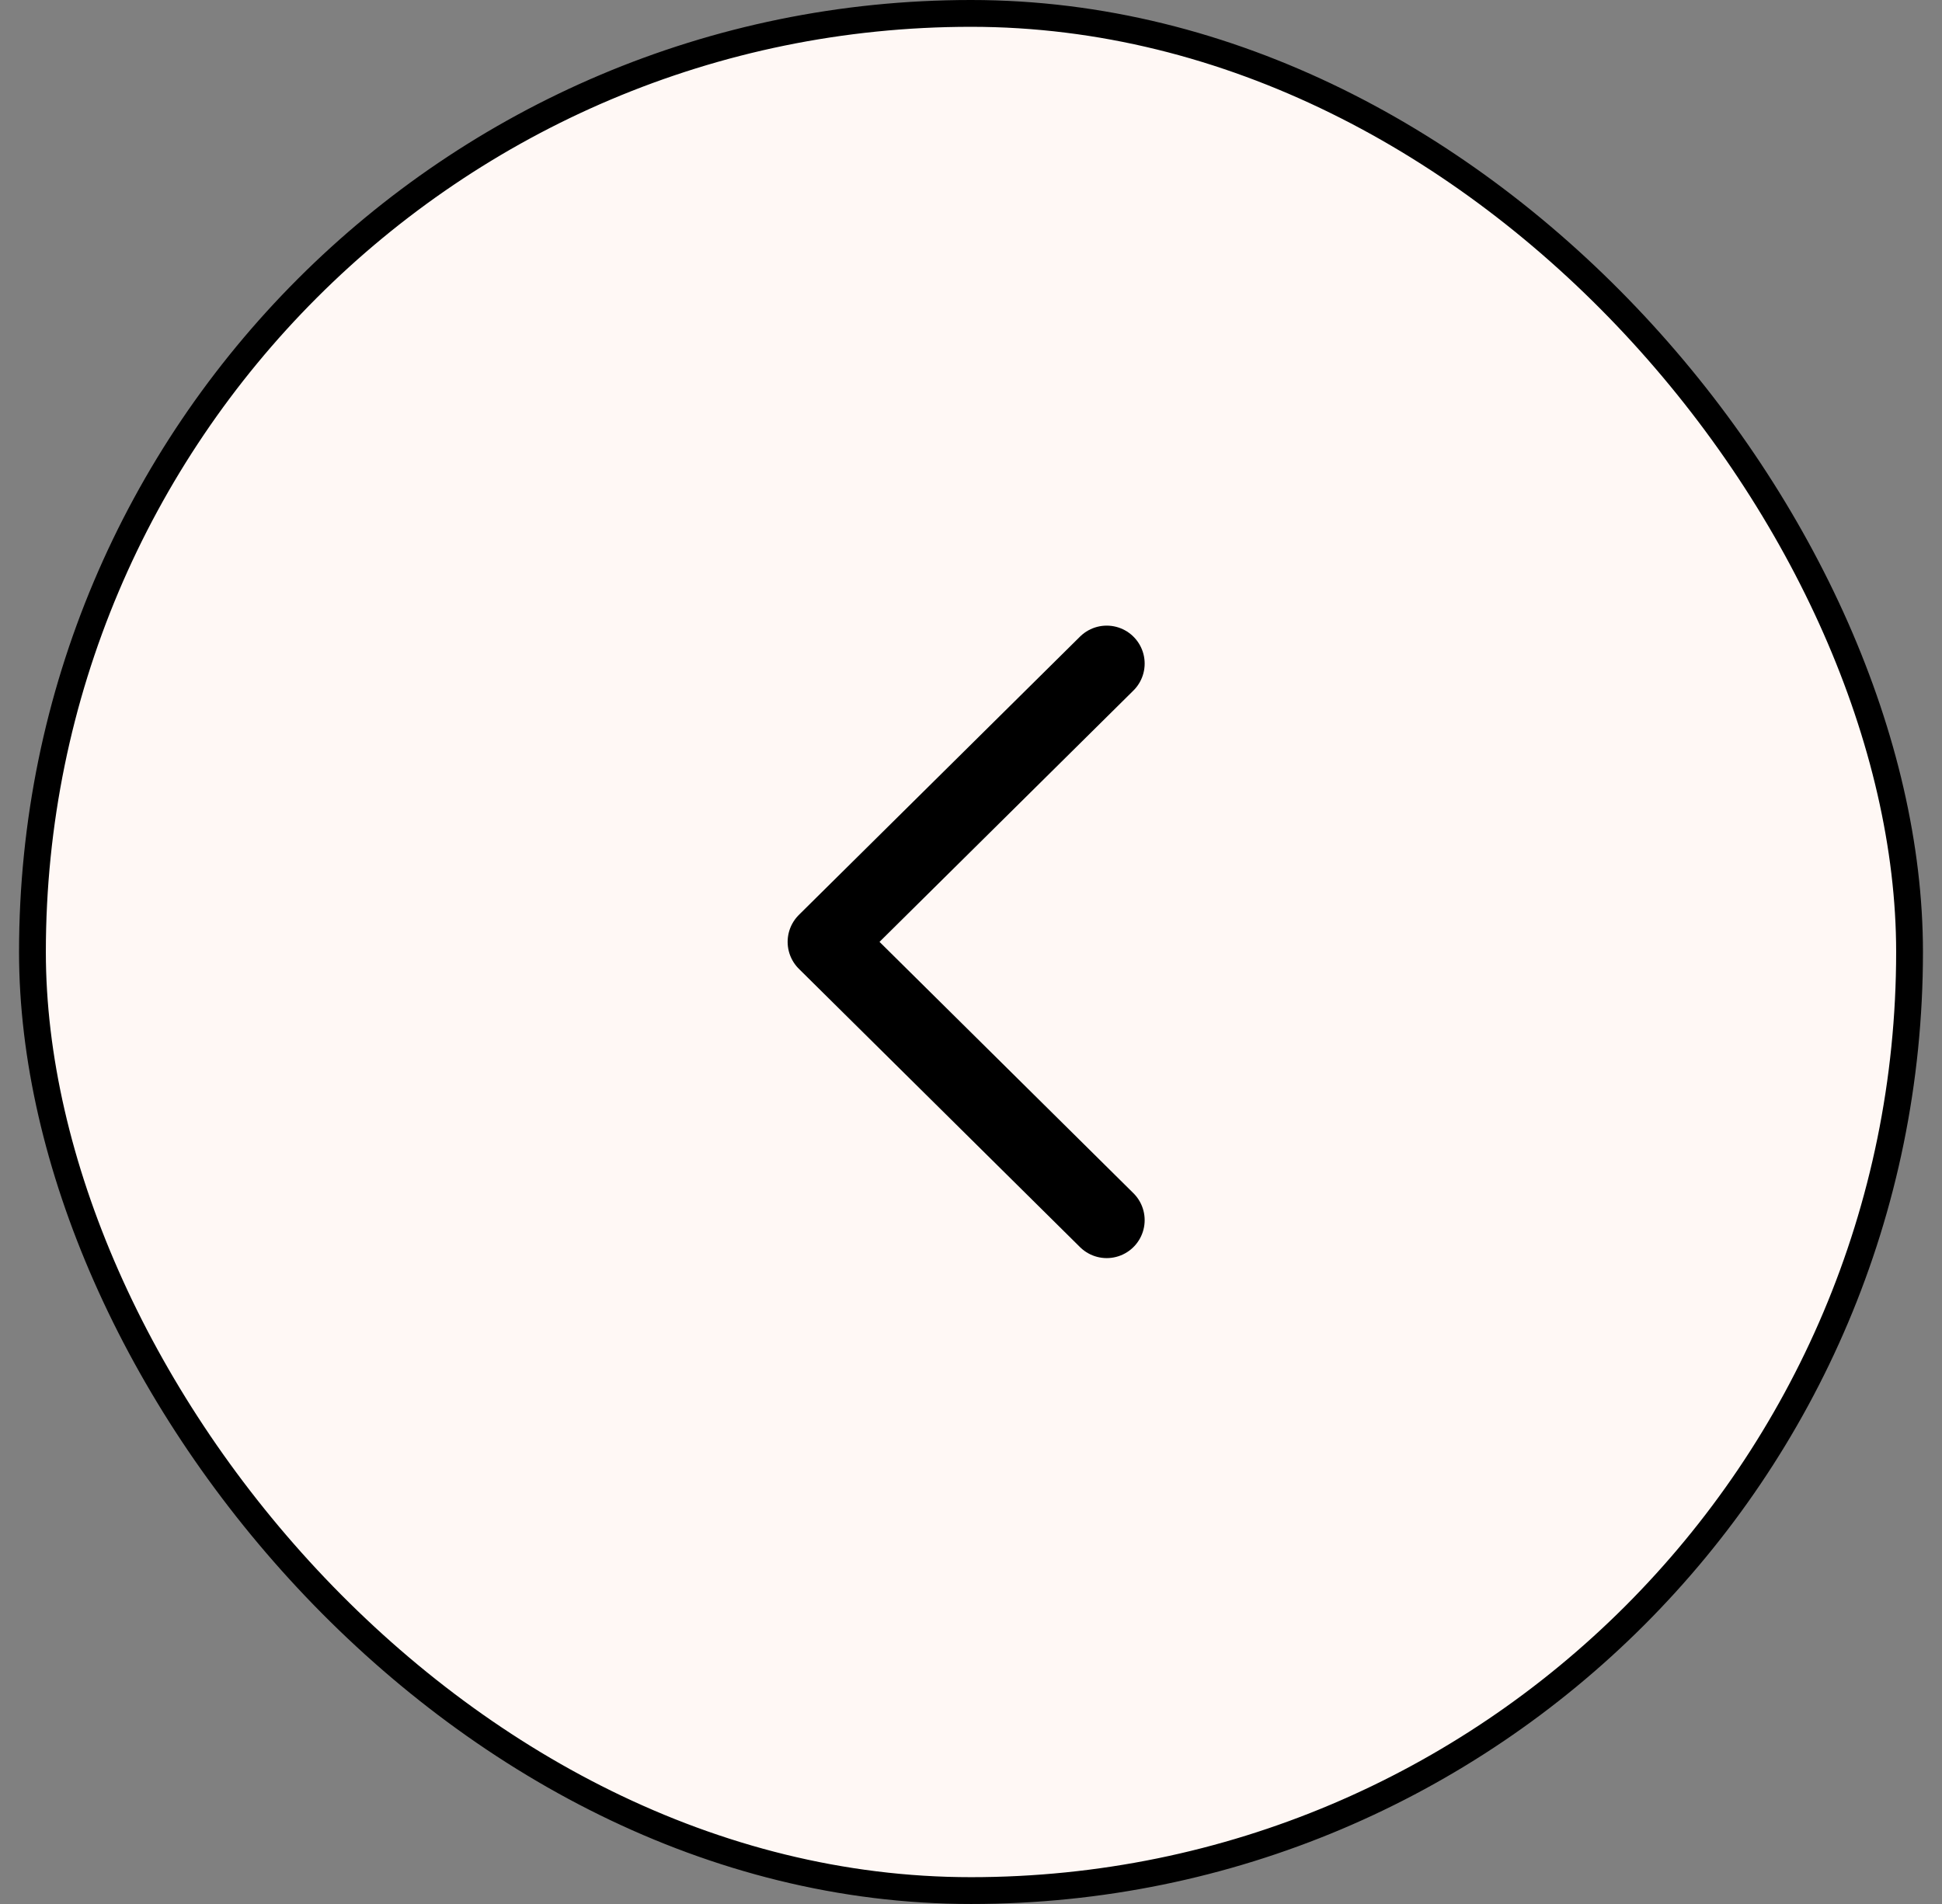 <svg width="51" height="50" viewBox="0 0 51 50" fill="none" xmlns="http://www.w3.org/2000/svg">
<rect x="0" y="0" width="51" height="50" fill="#808080" stroke="none"/>
<rect x="0.852" y="0.352" width="49.296" height="49.296" rx="24.648" fill="#FFF8F5"/>
<path d="M29.064 17.426L21.681 24.734L29.064 32.042" stroke="black" stroke-width="1.993" stroke-linecap="round" stroke-linejoin="round"/>
<rect x="0.852" y="0.352" width="49.296" height="49.296" rx="24.648" stroke="black" stroke-width="0.704"/>
</svg>

